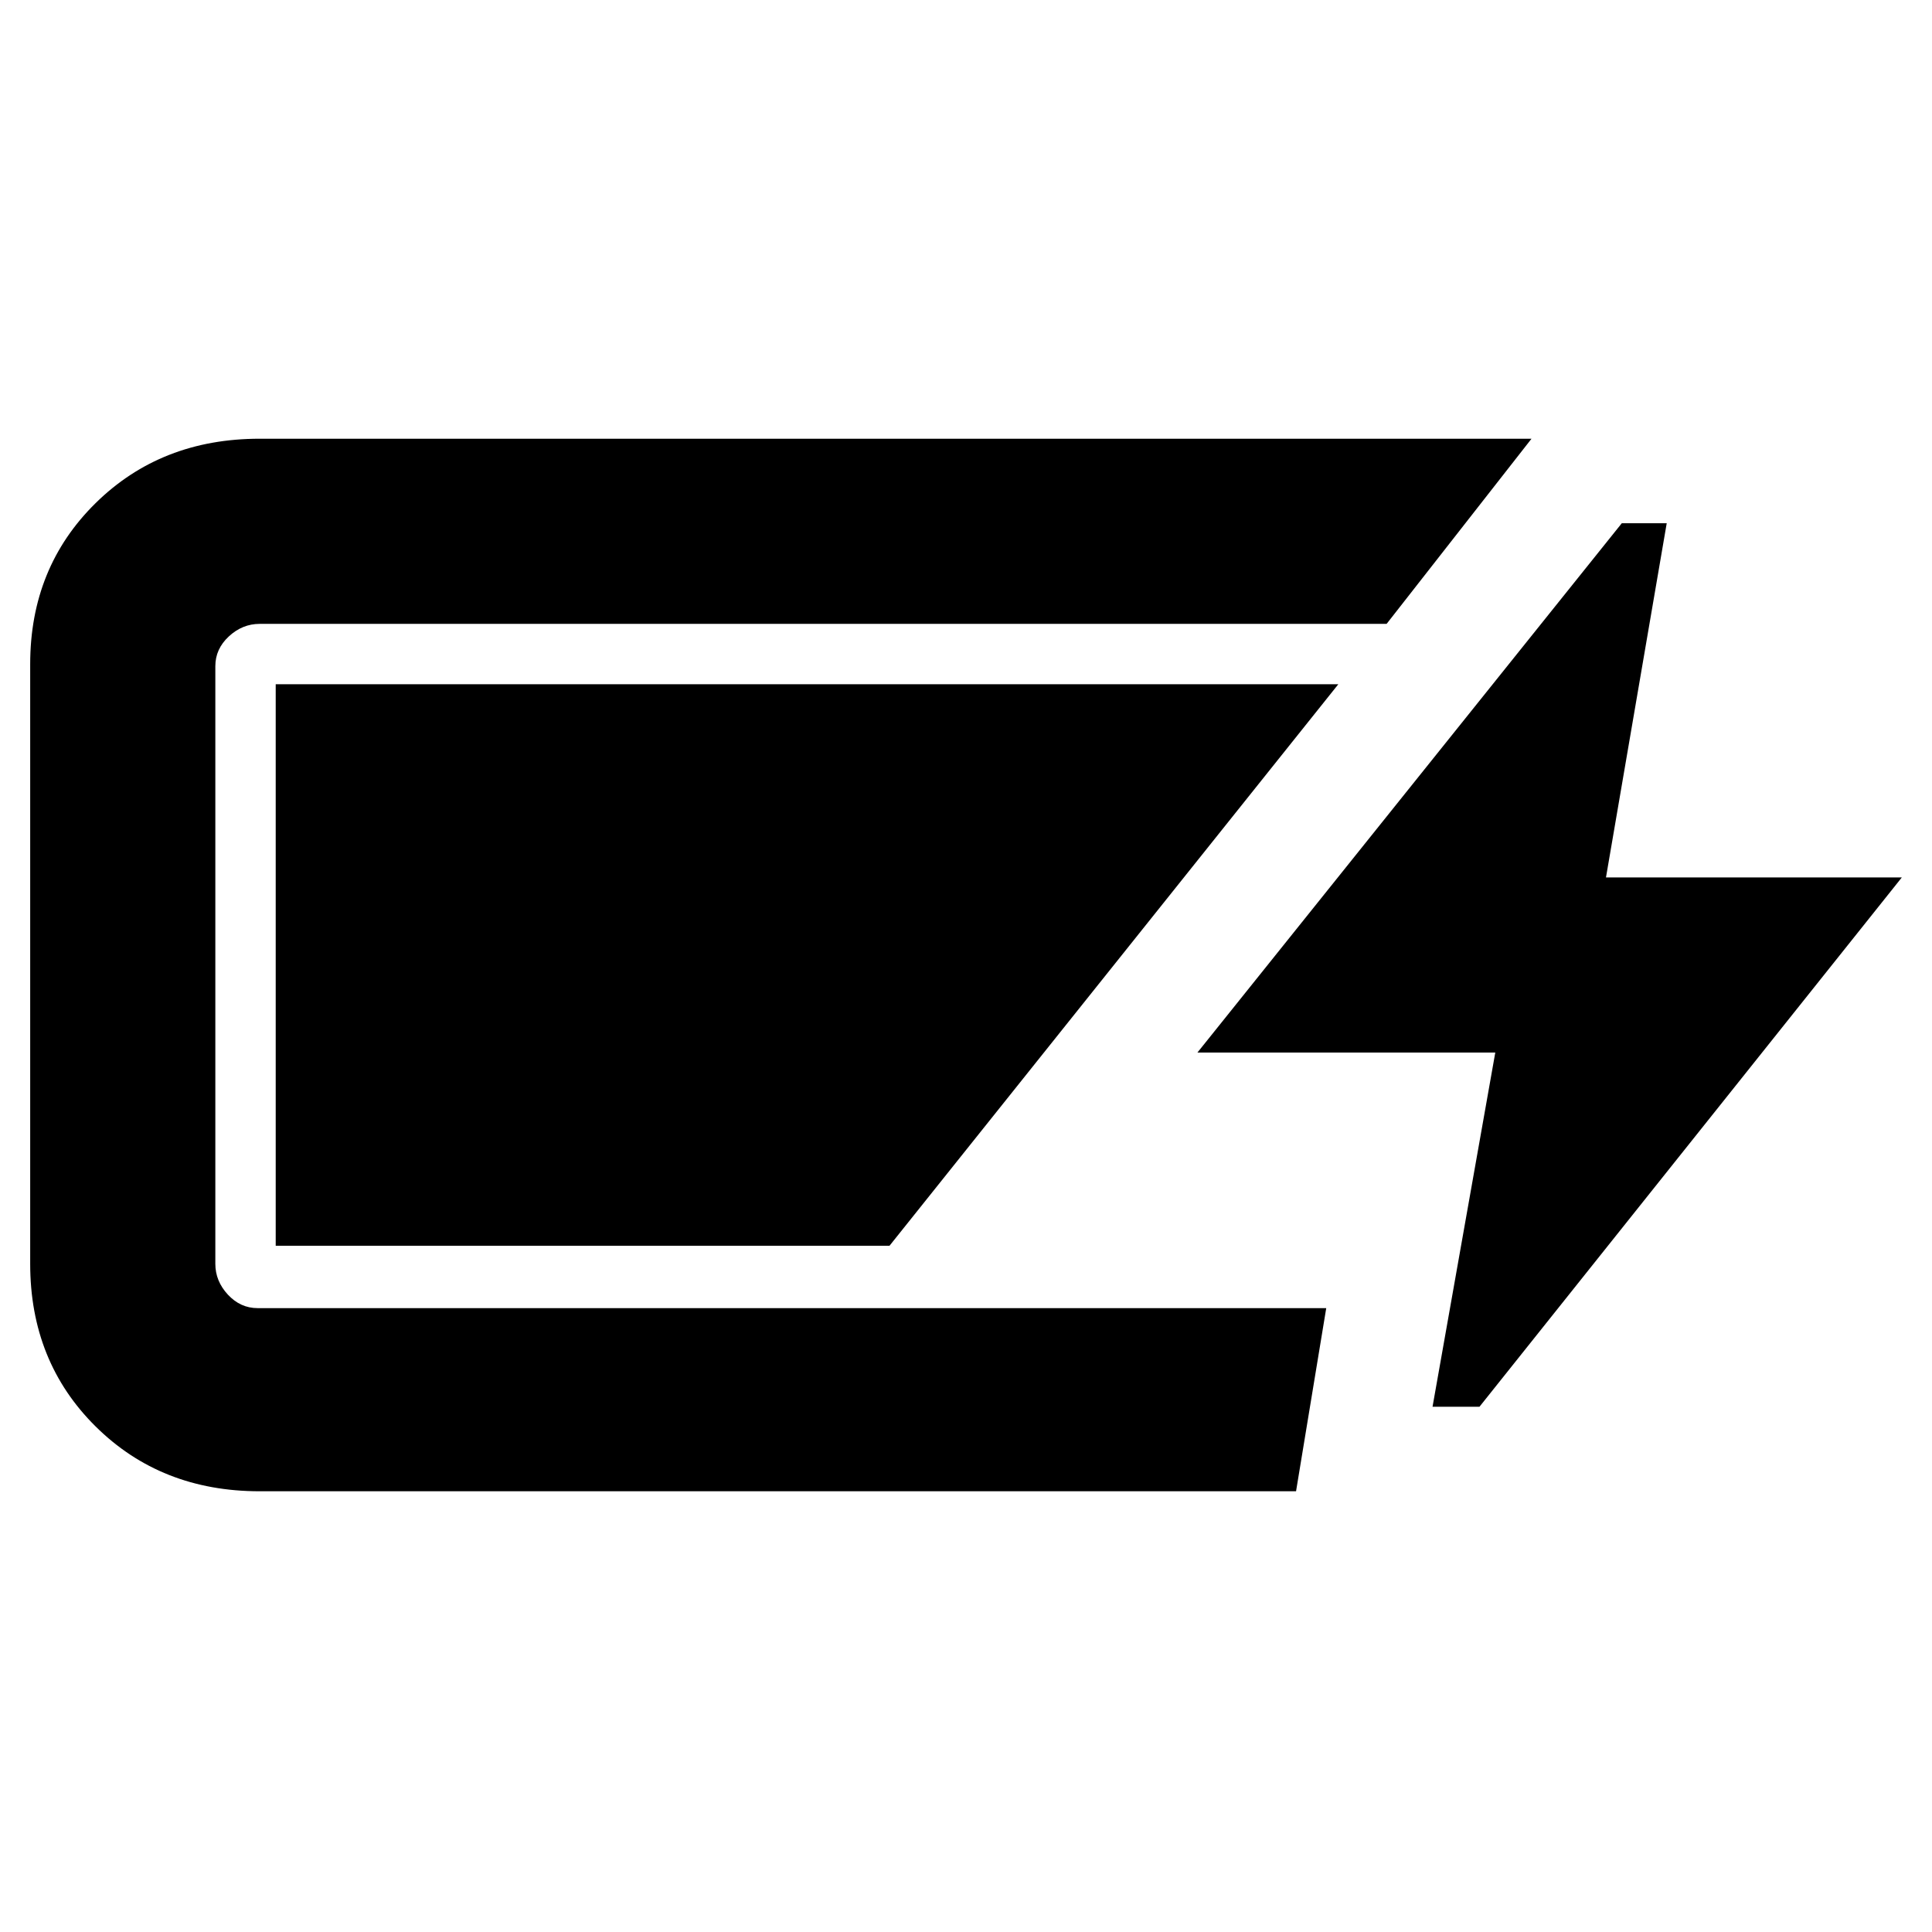 <svg xmlns="http://www.w3.org/2000/svg" height="48" viewBox="0 -960 960 960" width="48"><path d="M129-219q-49 0-81.5-32.21T15-332v-298q0-48 32.5-80t81.5-32h632l-72 92H129q-8.55 0-15.28 6.22Q107-637.55 107-629v297q0 8.55 6.22 15.28Q119.45-310 128-310h531l-15 91H129Zm582.82-42L743-437H595l210.85-263h22.33L798-524h147L735.15-261h-23.33ZM137-341v-279h528L442-341H137Z"/></svg>